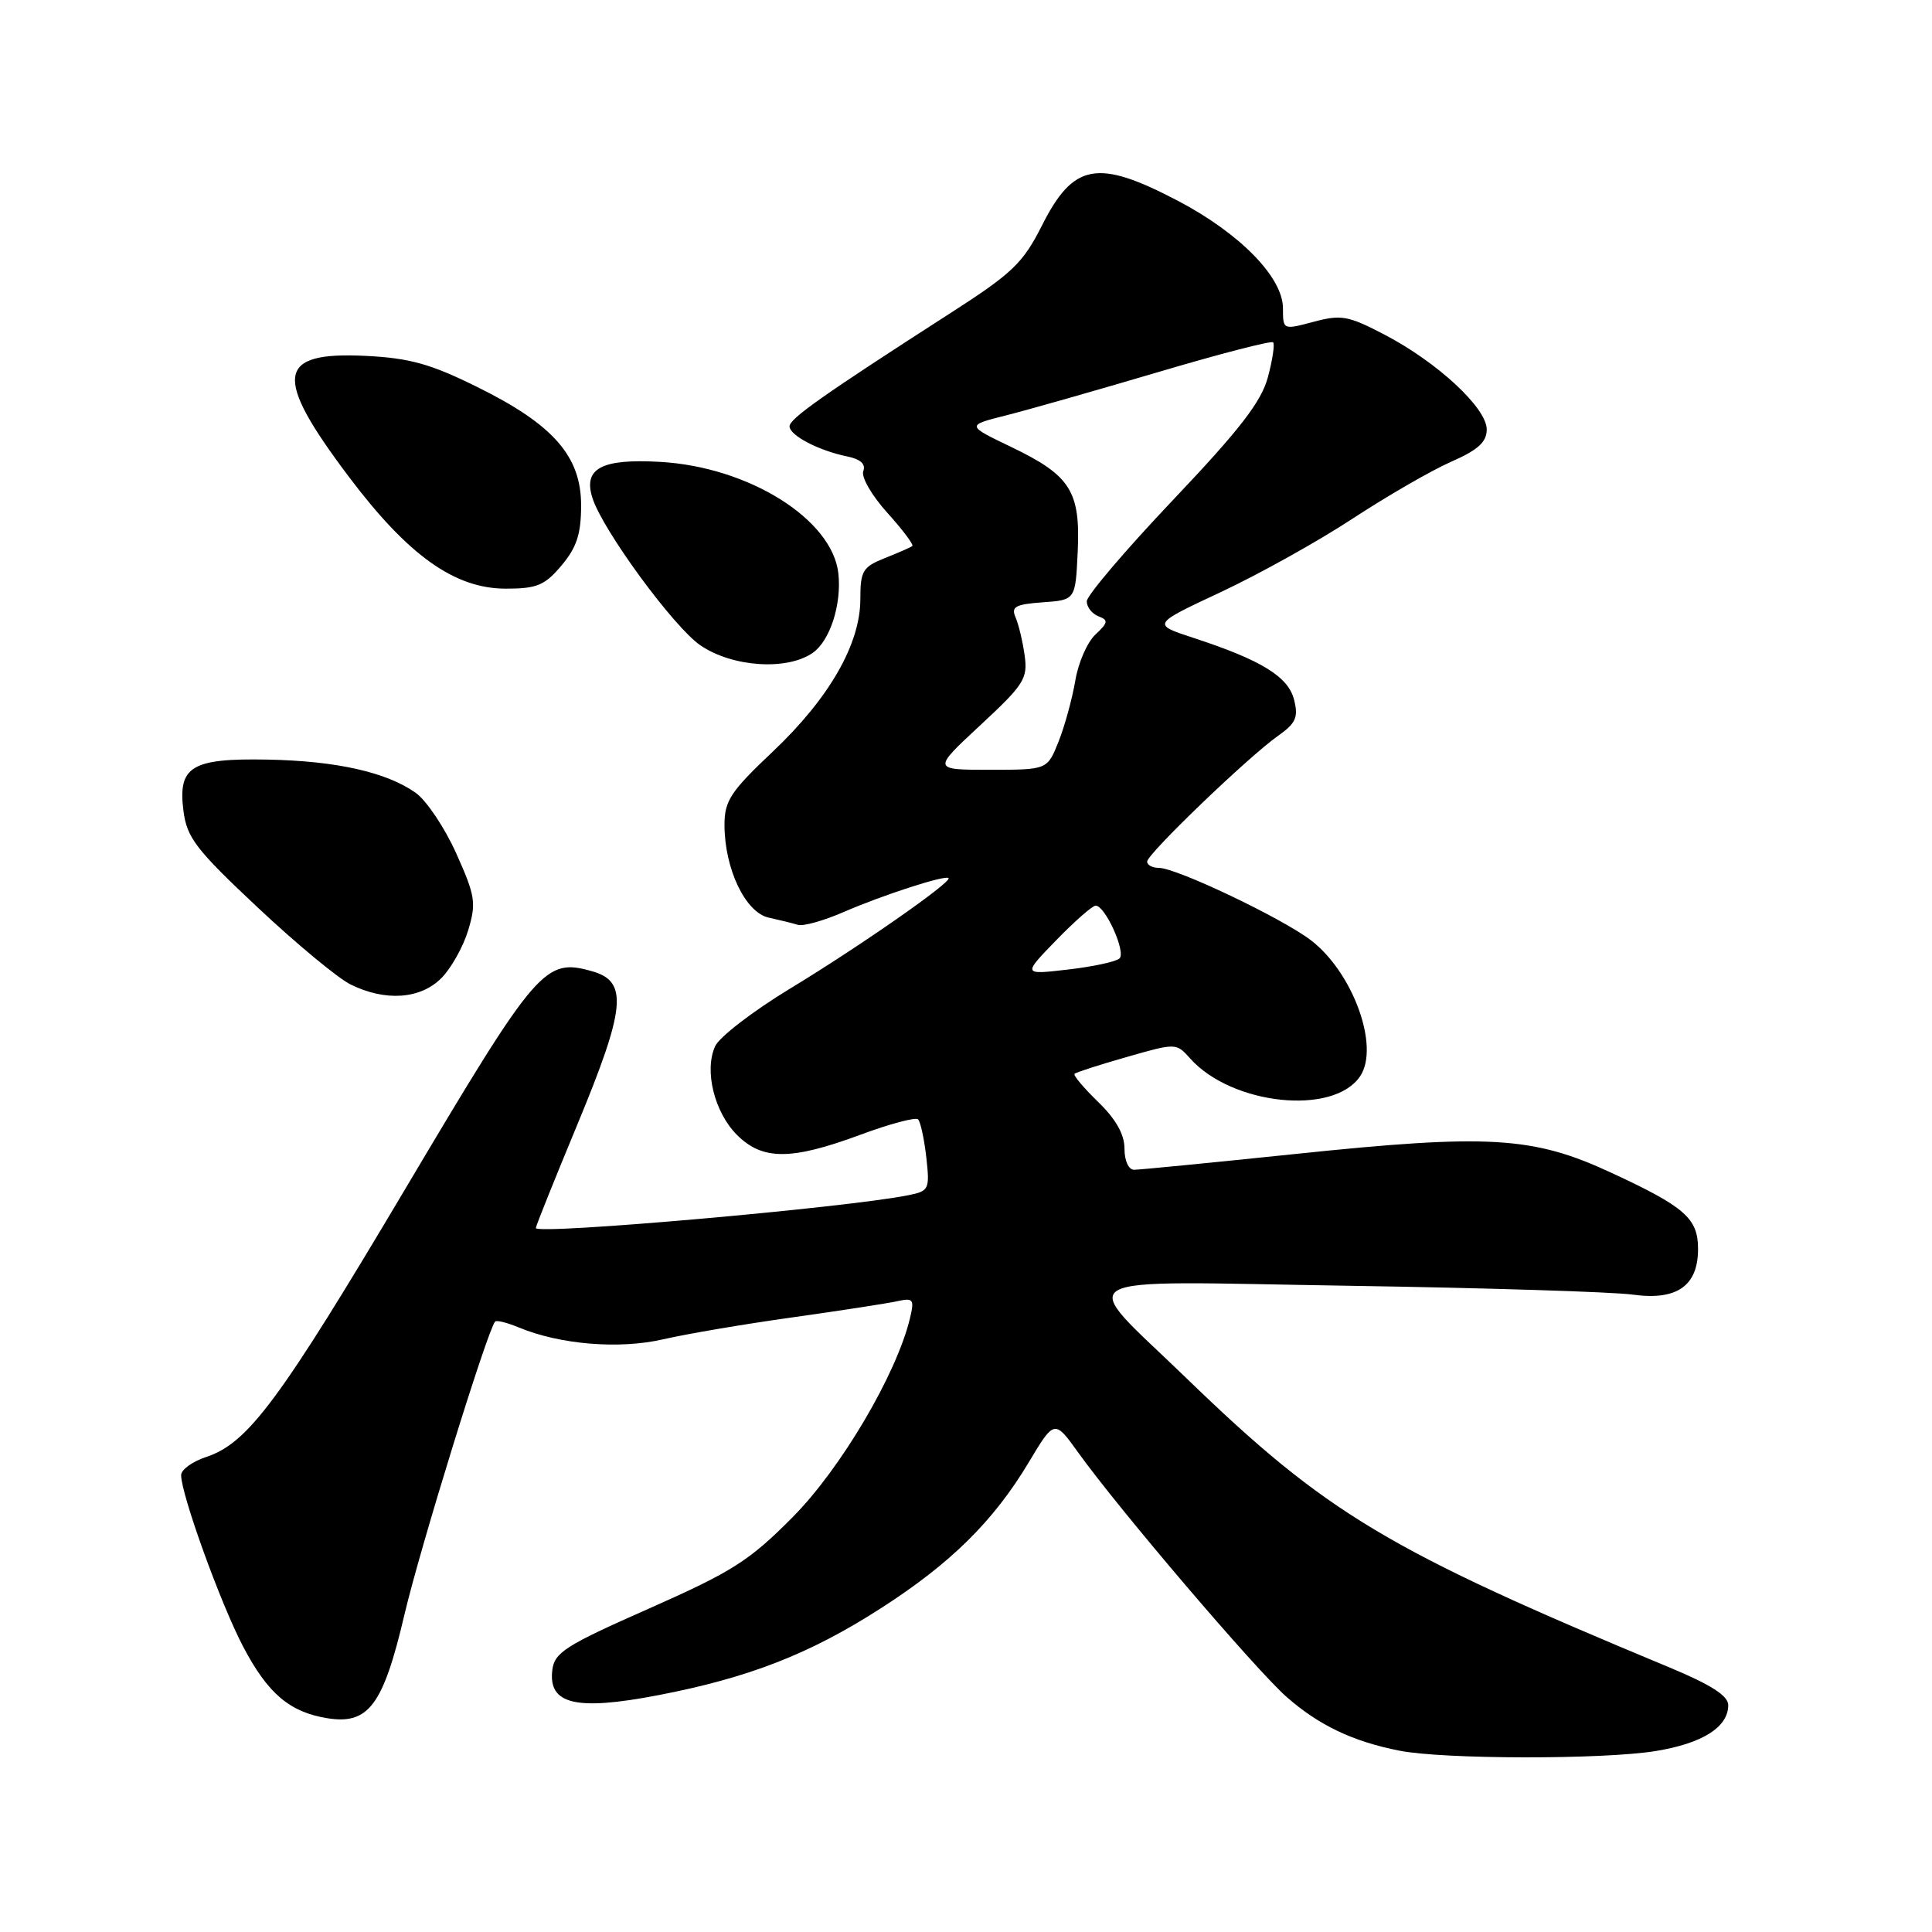 <?xml version="1.0" encoding="UTF-8" standalone="no"?>
<!DOCTYPE svg PUBLIC "-//W3C//DTD SVG 1.1//EN" "http://www.w3.org/Graphics/SVG/1.1/DTD/svg11.dtd" >
<svg xmlns="http://www.w3.org/2000/svg" xmlns:xlink="http://www.w3.org/1999/xlink" version="1.1" viewBox="0 0 256 256">
 <g >
 <path fill="currentColor"
d=" M 219.39 232.02 C 225.60 231.01 229.00 228.85 229.00 225.94 C 229.00 224.70 226.74 223.25 221.25 220.96 C 183.81 205.40 175.80 200.60 157.23 182.64 C 142.60 168.48 140.36 169.77 178.68 170.37 C 196.73 170.65 213.66 171.18 216.31 171.54 C 222.19 172.36 225.00 170.40 225.00 165.50 C 225.00 161.44 223.28 159.92 213.45 155.37 C 203.10 150.57 197.25 150.23 171.53 152.92 C 160.55 154.06 150.98 155.00 150.28 155.00 C 149.54 155.00 149.00 153.81 149.00 152.20 C 149.00 150.31 147.86 148.29 145.51 146.01 C 143.60 144.16 142.19 142.48 142.38 142.29 C 142.57 142.09 145.68 141.09 149.29 140.06 C 155.82 138.19 155.86 138.19 157.68 140.23 C 163.20 146.44 176.72 147.86 180.23 142.60 C 182.85 138.68 179.27 128.84 173.69 124.58 C 169.84 121.64 155.88 115.00 153.57 115.00 C 152.70 115.00 152.00 114.63 152.00 114.17 C 152.00 113.16 165.38 100.30 169.35 97.50 C 171.72 95.82 172.06 95.05 171.47 92.71 C 170.69 89.65 167.13 87.46 158.07 84.50 C 152.64 82.72 152.64 82.72 161.80 78.44 C 166.83 76.08 174.68 71.71 179.23 68.72 C 183.78 65.74 189.64 62.35 192.25 61.20 C 195.85 59.62 197.00 58.58 197.00 56.90 C 197.00 54.07 190.49 48.02 183.49 44.36 C 178.65 41.83 177.73 41.66 174.06 42.64 C 170.01 43.72 170.00 43.72 170.00 40.86 C 170.00 36.76 164.32 30.94 156.10 26.62 C 145.43 21.02 142.24 21.59 138.06 29.89 C 135.54 34.88 134.15 36.21 125.90 41.51 C 109.06 52.34 104.59 55.49 104.62 56.50 C 104.64 57.70 108.47 59.70 112.21 60.47 C 114.01 60.83 114.75 61.49 114.39 62.43 C 114.09 63.20 115.51 65.66 117.57 67.94 C 119.61 70.20 121.10 72.19 120.89 72.35 C 120.68 72.52 119.04 73.24 117.25 73.95 C 114.32 75.12 114.00 75.64 114.00 79.38 C 114.00 85.33 109.89 92.50 102.42 99.57 C 96.80 104.88 96.00 106.10 96.00 109.30 C 96.00 115.12 98.77 120.92 101.86 121.59 C 103.31 121.91 105.06 122.34 105.74 122.55 C 106.43 122.76 109.13 122.00 111.74 120.87 C 117.00 118.58 125.25 115.92 125.69 116.35 C 126.18 116.85 113.83 125.46 104.63 131.03 C 99.76 133.99 95.31 137.41 94.76 138.63 C 93.29 141.85 94.65 147.38 97.66 150.39 C 101.04 153.76 104.83 153.76 113.98 150.37 C 117.88 148.92 121.34 148.00 121.65 148.32 C 121.97 148.64 122.46 150.90 122.74 153.35 C 123.21 157.59 123.11 157.82 120.37 158.37 C 112.25 160.02 71.00 163.65 71.00 162.72 C 71.00 162.46 73.50 156.24 76.55 148.89 C 82.90 133.57 83.24 130.06 78.50 128.71 C 72.19 126.91 71.23 128.03 53.90 157.20 C 37.04 185.60 32.87 191.23 27.31 193.06 C 25.49 193.66 24.00 194.74 24.00 195.46 C 24.00 198.03 29.27 212.59 32.23 218.21 C 35.49 224.41 38.38 226.86 43.35 227.67 C 48.83 228.56 50.77 225.96 53.58 213.99 C 55.66 205.11 64.57 176.32 65.60 175.12 C 65.79 174.90 67.19 175.25 68.73 175.89 C 74.23 178.17 82.06 178.81 87.90 177.46 C 90.98 176.75 98.67 175.44 105.00 174.56 C 111.33 173.67 117.57 172.71 118.87 172.42 C 121.03 171.95 121.18 172.15 120.57 174.70 C 118.79 182.10 111.40 194.62 105.03 201.03 C 99.27 206.84 97.03 208.25 86.00 213.14 C 74.89 218.05 73.46 218.96 73.18 221.32 C 72.65 225.84 76.32 226.71 87.17 224.63 C 99.20 222.32 107.29 219.17 116.71 213.11 C 125.96 207.17 131.64 201.57 136.30 193.79 C 139.72 188.08 139.72 188.08 142.92 192.54 C 148.36 200.11 166.45 221.32 170.51 224.88 C 174.78 228.62 179.25 230.75 185.41 231.97 C 191.25 233.13 212.44 233.16 219.39 232.02 Z  M 58.47 129.62 C 59.78 128.31 61.38 125.45 62.04 123.26 C 63.13 119.64 62.98 118.71 60.46 113.09 C 58.94 109.70 56.52 106.08 55.09 105.06 C 51.23 102.32 44.57 100.82 35.43 100.65 C 25.34 100.46 23.55 101.56 24.31 107.46 C 24.77 111.01 25.97 112.57 34.13 120.23 C 39.24 125.03 44.79 129.63 46.46 130.45 C 51.05 132.72 55.69 132.40 58.47 129.62 Z  M 107.70 86.50 C 109.98 84.90 111.53 80.10 111.09 76.00 C 110.31 68.81 99.21 61.86 87.45 61.20 C 79.69 60.76 77.25 62.07 78.50 65.98 C 79.84 70.23 89.30 83.13 92.82 85.52 C 97.07 88.41 104.30 88.88 107.70 86.50 Z  M 74.41 74.92 C 76.42 72.53 77.00 70.76 77.00 66.96 C 77.00 60.45 73.32 56.25 63.22 51.27 C 57.09 48.23 54.29 47.45 48.53 47.16 C 36.59 46.56 36.13 49.78 46.26 63.22 C 54.09 73.61 60.25 78.00 67.02 78.00 C 71.15 78.00 72.18 77.57 74.41 74.92 Z  M 139.96 124.58 C 142.41 122.06 144.76 120.00 145.18 120.00 C 146.45 120.00 149.23 126.17 148.34 127.00 C 147.88 127.43 144.80 128.09 141.50 128.47 C 135.50 129.17 135.50 129.17 139.96 124.58 Z  M 129.89 96.10 C 135.70 90.71 136.20 89.92 135.77 86.85 C 135.52 85.01 134.97 82.74 134.57 81.81 C 133.95 80.40 134.53 80.07 138.17 79.81 C 142.50 79.50 142.50 79.50 142.80 73.15 C 143.18 65.10 141.86 63.01 134.04 59.25 C 128.03 56.37 128.03 56.37 133.27 55.05 C 136.14 54.33 145.19 51.75 153.38 49.33 C 161.56 46.90 168.45 45.12 168.69 45.36 C 168.93 45.60 168.62 47.68 168.00 49.99 C 167.13 53.23 164.29 56.91 155.44 66.24 C 149.15 72.87 144.00 78.92 144.00 79.68 C 144.00 80.44 144.70 81.33 145.55 81.66 C 146.89 82.17 146.84 82.50 145.15 84.08 C 144.07 85.08 142.87 87.83 142.48 90.20 C 142.08 92.56 141.09 96.19 140.27 98.25 C 138.78 102.00 138.78 102.00 131.16 102.00 C 123.54 102.00 123.54 102.00 129.89 96.10 Z "/>
</g>
</svg>
